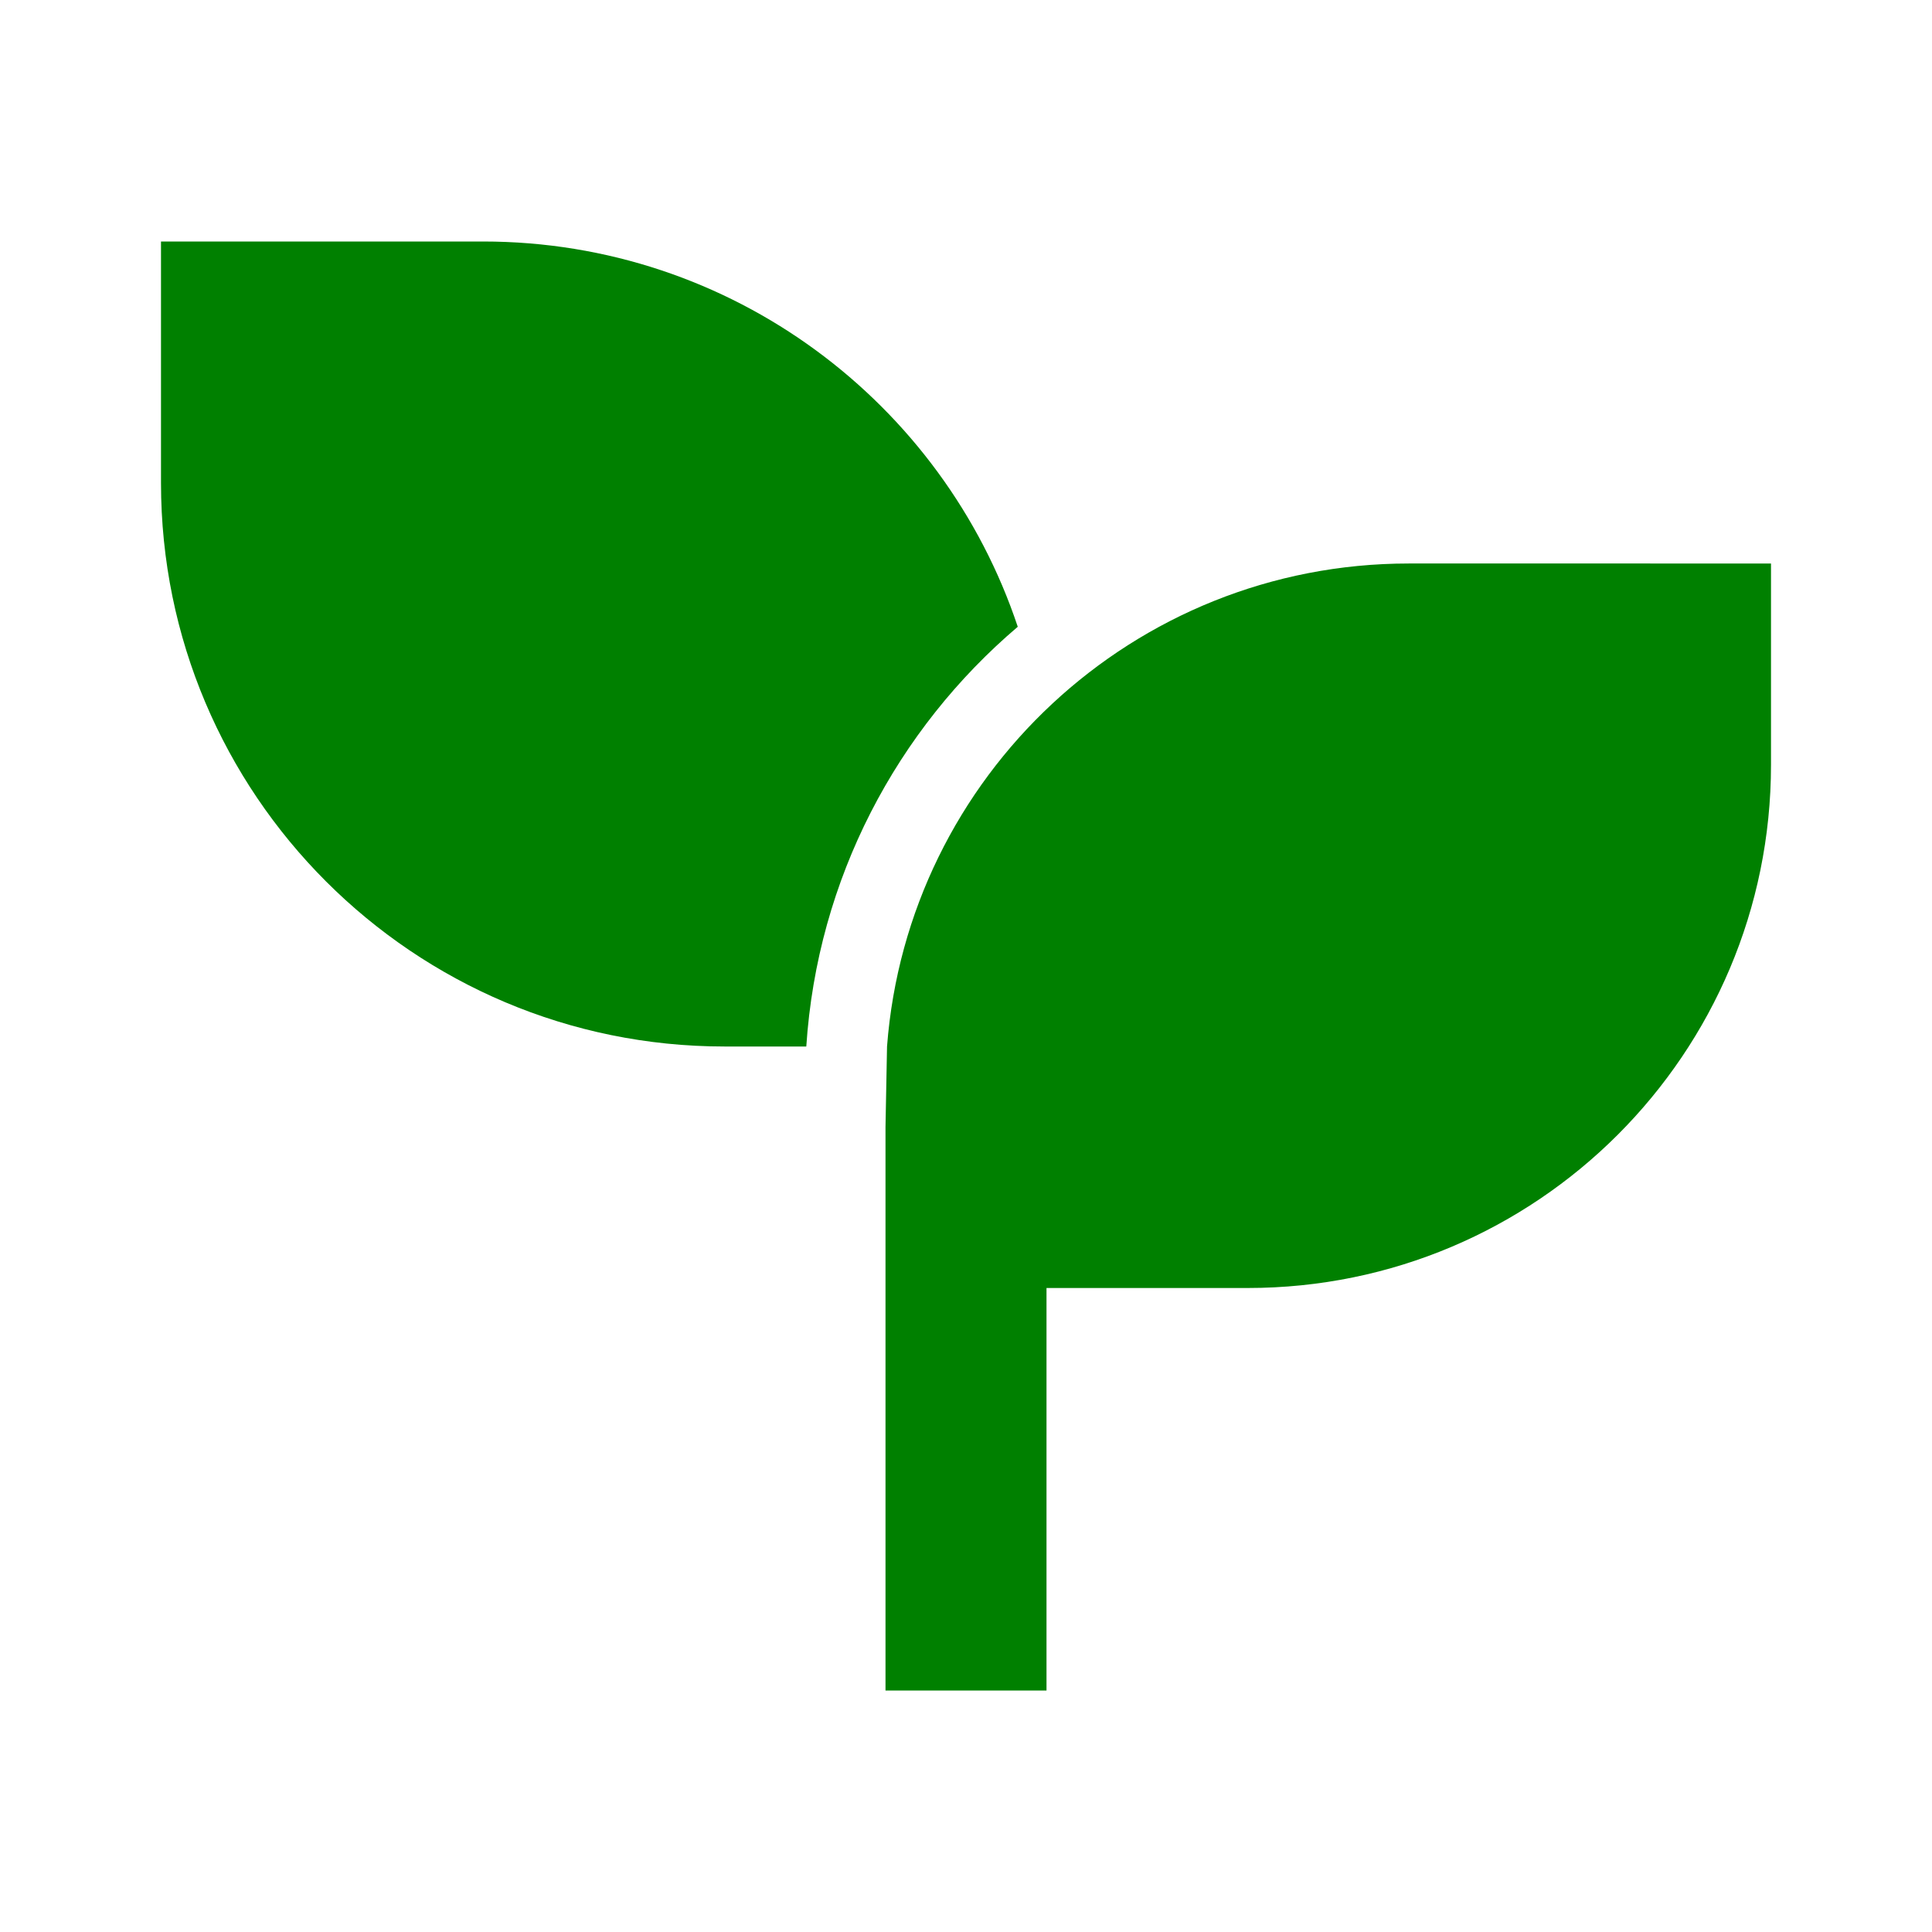 <svg xmlns="http://www.w3.org/2000/svg" viewBox="0 0 24 24" width="24" height="24"><path fill="none" d="M0 0H24V24H0z"/><path d="M22 7v2.5c0 3.59-2.91 6.5-6.5 6.5H13v5h-2v-7l.019-1c.255-3.356 3.06-6 6.481-6H22zM6 3c3.092 0 5.716 2.005 6.643 4.786-1.5 1.275-2.49 3.128-2.627 5.214H9c-3.866 0-7-3.134-7-7V3h4z" fill="rgba(0,128,0,1)"/></svg>